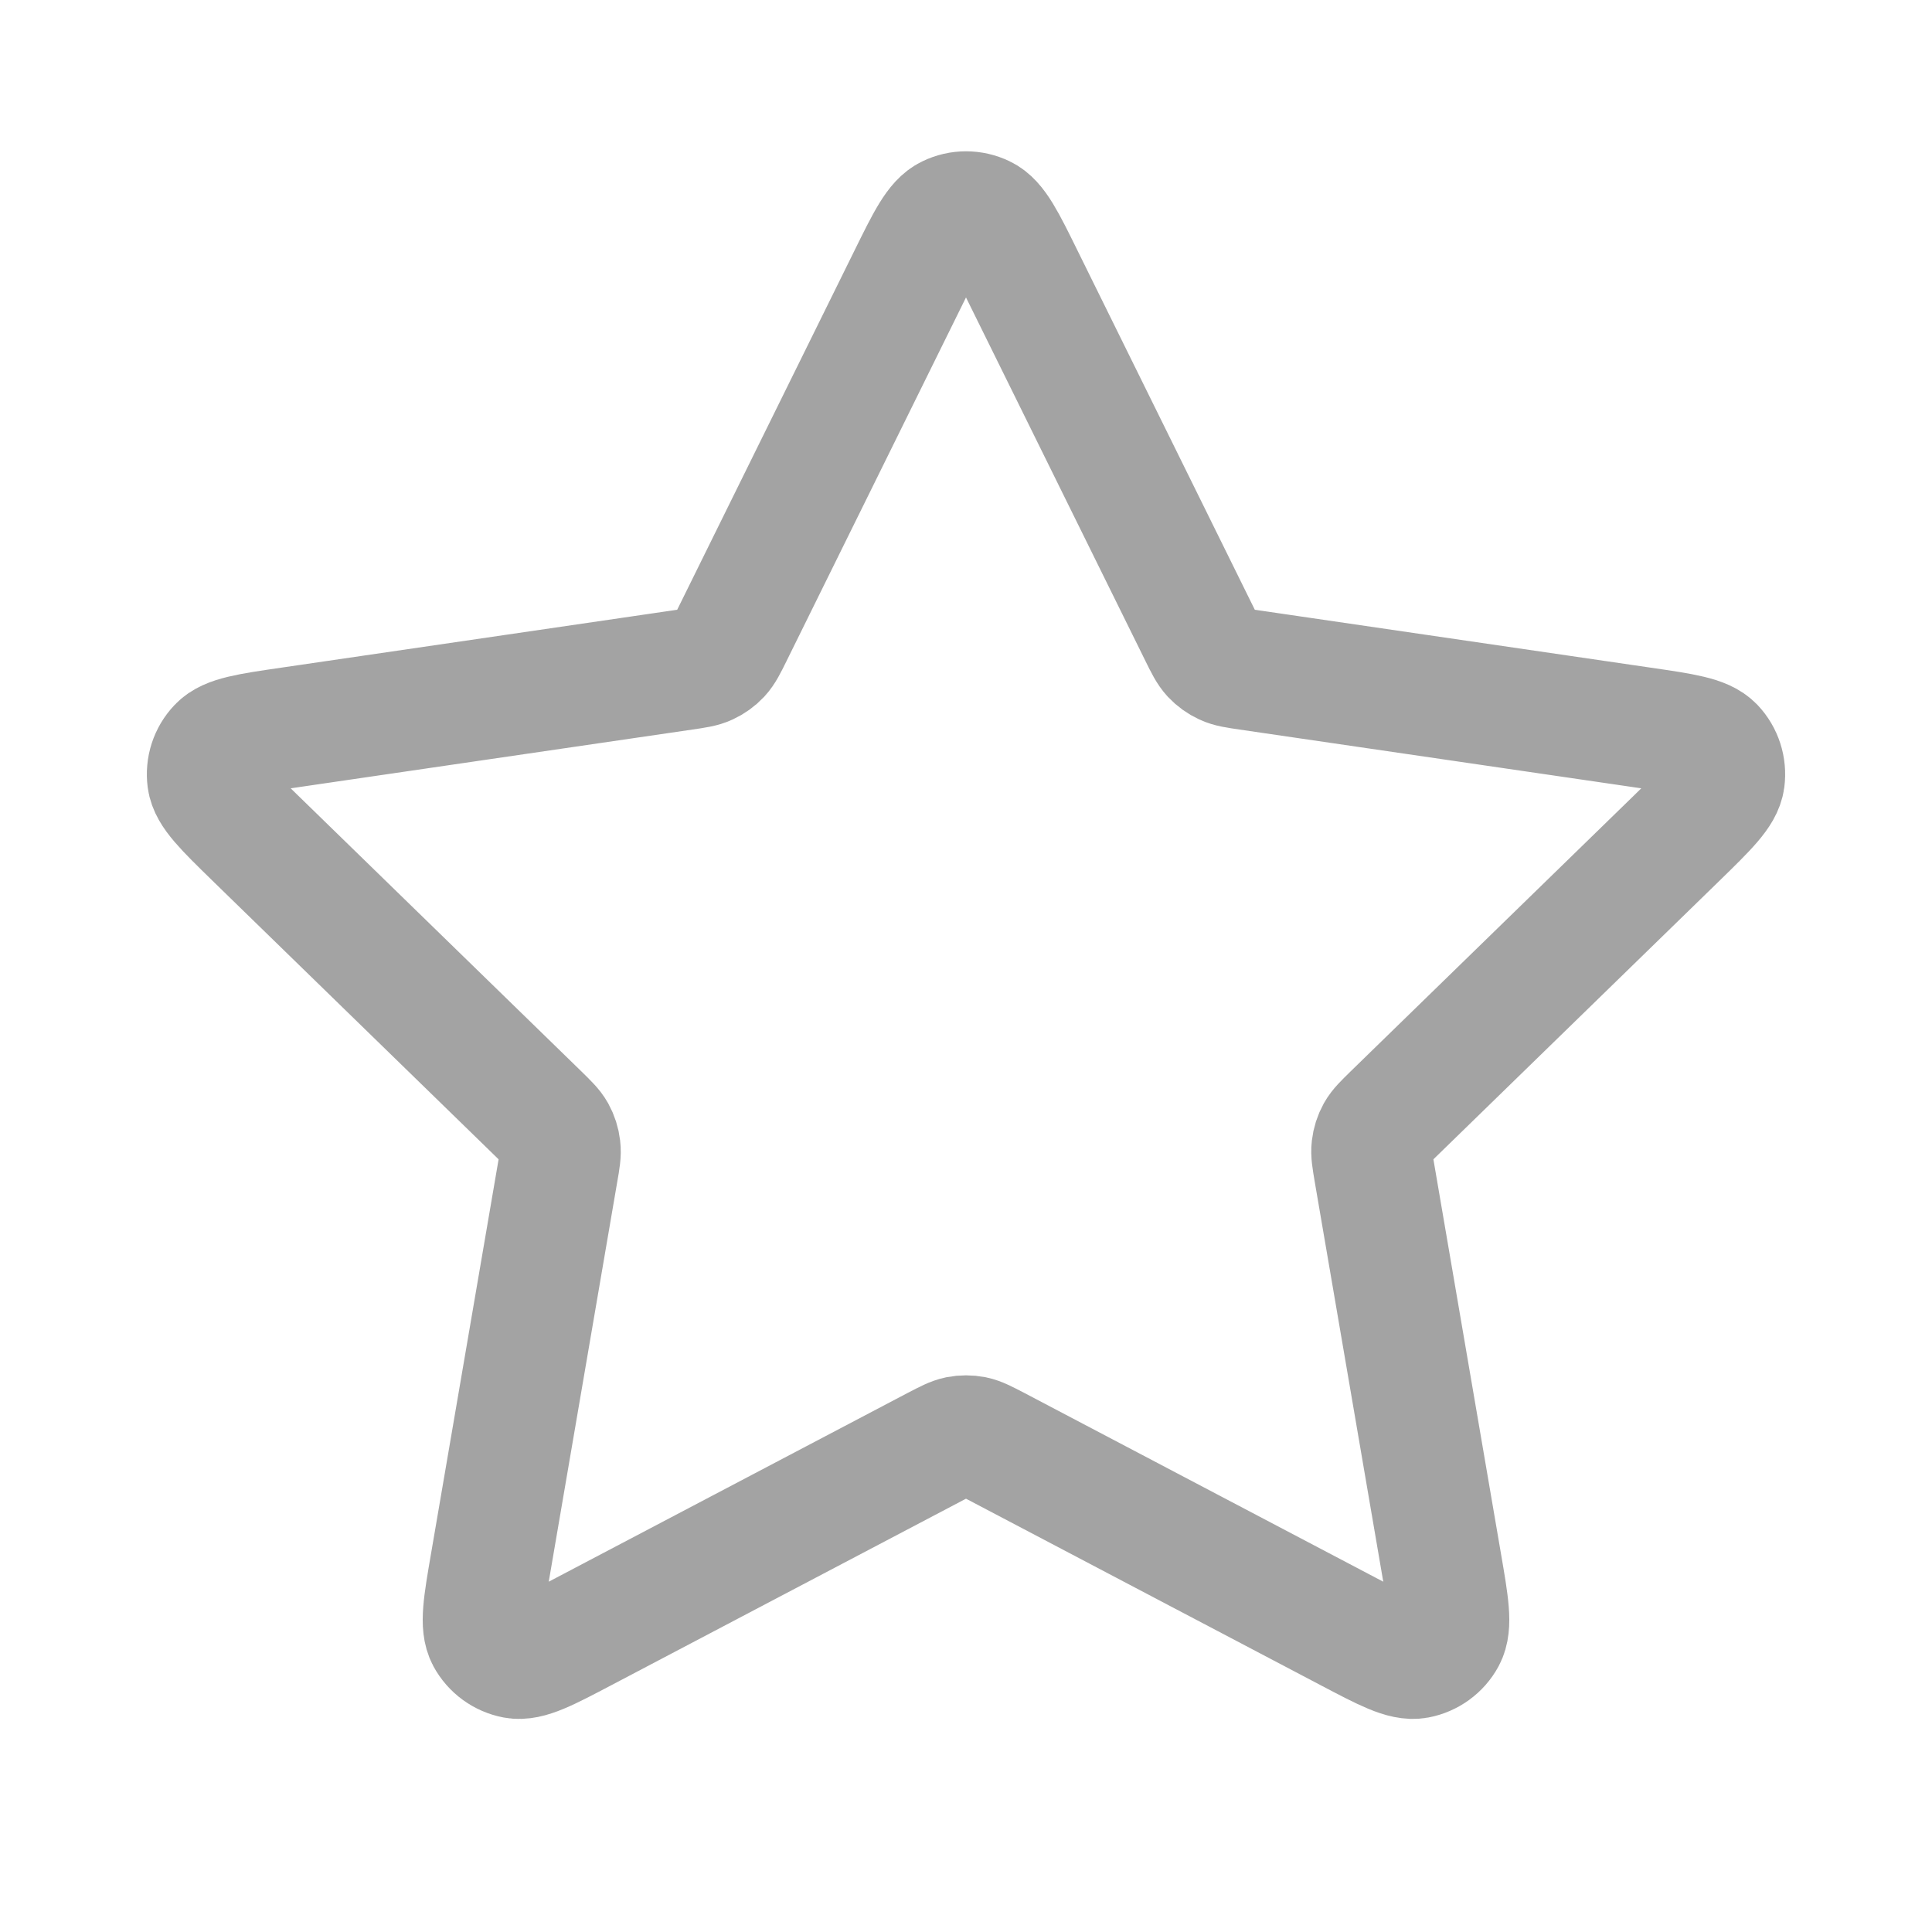 <svg xmlns="http://www.w3.org/2000/svg" width="16" height="16" viewBox="0 0 16 16" fill="none">
  <path d="M7.522 2.302C7.675 1.991 7.752 1.835 7.857 1.786C7.947 1.742 8.053 1.742 8.144 1.786C8.248 1.835 8.325 1.991 8.478 2.302L9.936 5.256C9.981 5.347 10.004 5.393 10.037 5.429C10.067 5.461 10.102 5.486 10.141 5.504C10.185 5.525 10.236 5.532 10.337 5.547L13.598 6.024C13.941 6.074 14.113 6.099 14.193 6.183C14.262 6.256 14.294 6.356 14.281 6.456C14.266 6.57 14.142 6.691 13.893 6.934L11.534 9.231C11.461 9.303 11.424 9.338 11.4 9.381C11.379 9.419 11.366 9.46 11.361 9.503C11.355 9.551 11.364 9.602 11.381 9.703L11.937 12.948C11.996 13.29 12.025 13.461 11.97 13.563C11.922 13.651 11.837 13.713 11.738 13.732C11.624 13.753 11.471 13.672 11.163 13.51L8.248 11.977C8.157 11.93 8.112 11.906 8.064 11.896C8.022 11.888 7.978 11.888 7.936 11.896C7.888 11.906 7.843 11.93 7.752 11.977L4.837 13.51C4.529 13.672 4.376 13.753 4.262 13.732C4.163 13.713 4.078 13.651 4.03 13.563C3.975 13.461 4.004 13.29 4.063 12.948L4.619 9.703C4.637 9.602 4.645 9.551 4.639 9.503C4.634 9.46 4.621 9.419 4.6 9.381C4.576 9.338 4.539 9.303 4.466 9.231L2.107 6.934C1.858 6.691 1.734 6.57 1.719 6.456C1.706 6.356 1.738 6.256 1.808 6.183C1.887 6.099 2.059 6.074 2.402 6.024L5.663 5.547C5.764 5.532 5.815 5.525 5.859 5.504C5.898 5.486 5.933 5.461 5.963 5.429C5.996 5.393 6.019 5.347 6.064 5.256L7.522 2.302Z" stroke="#666666" stroke-opacity="0.6" stroke-linecap="round" stroke-linejoin="round"/>
</svg>